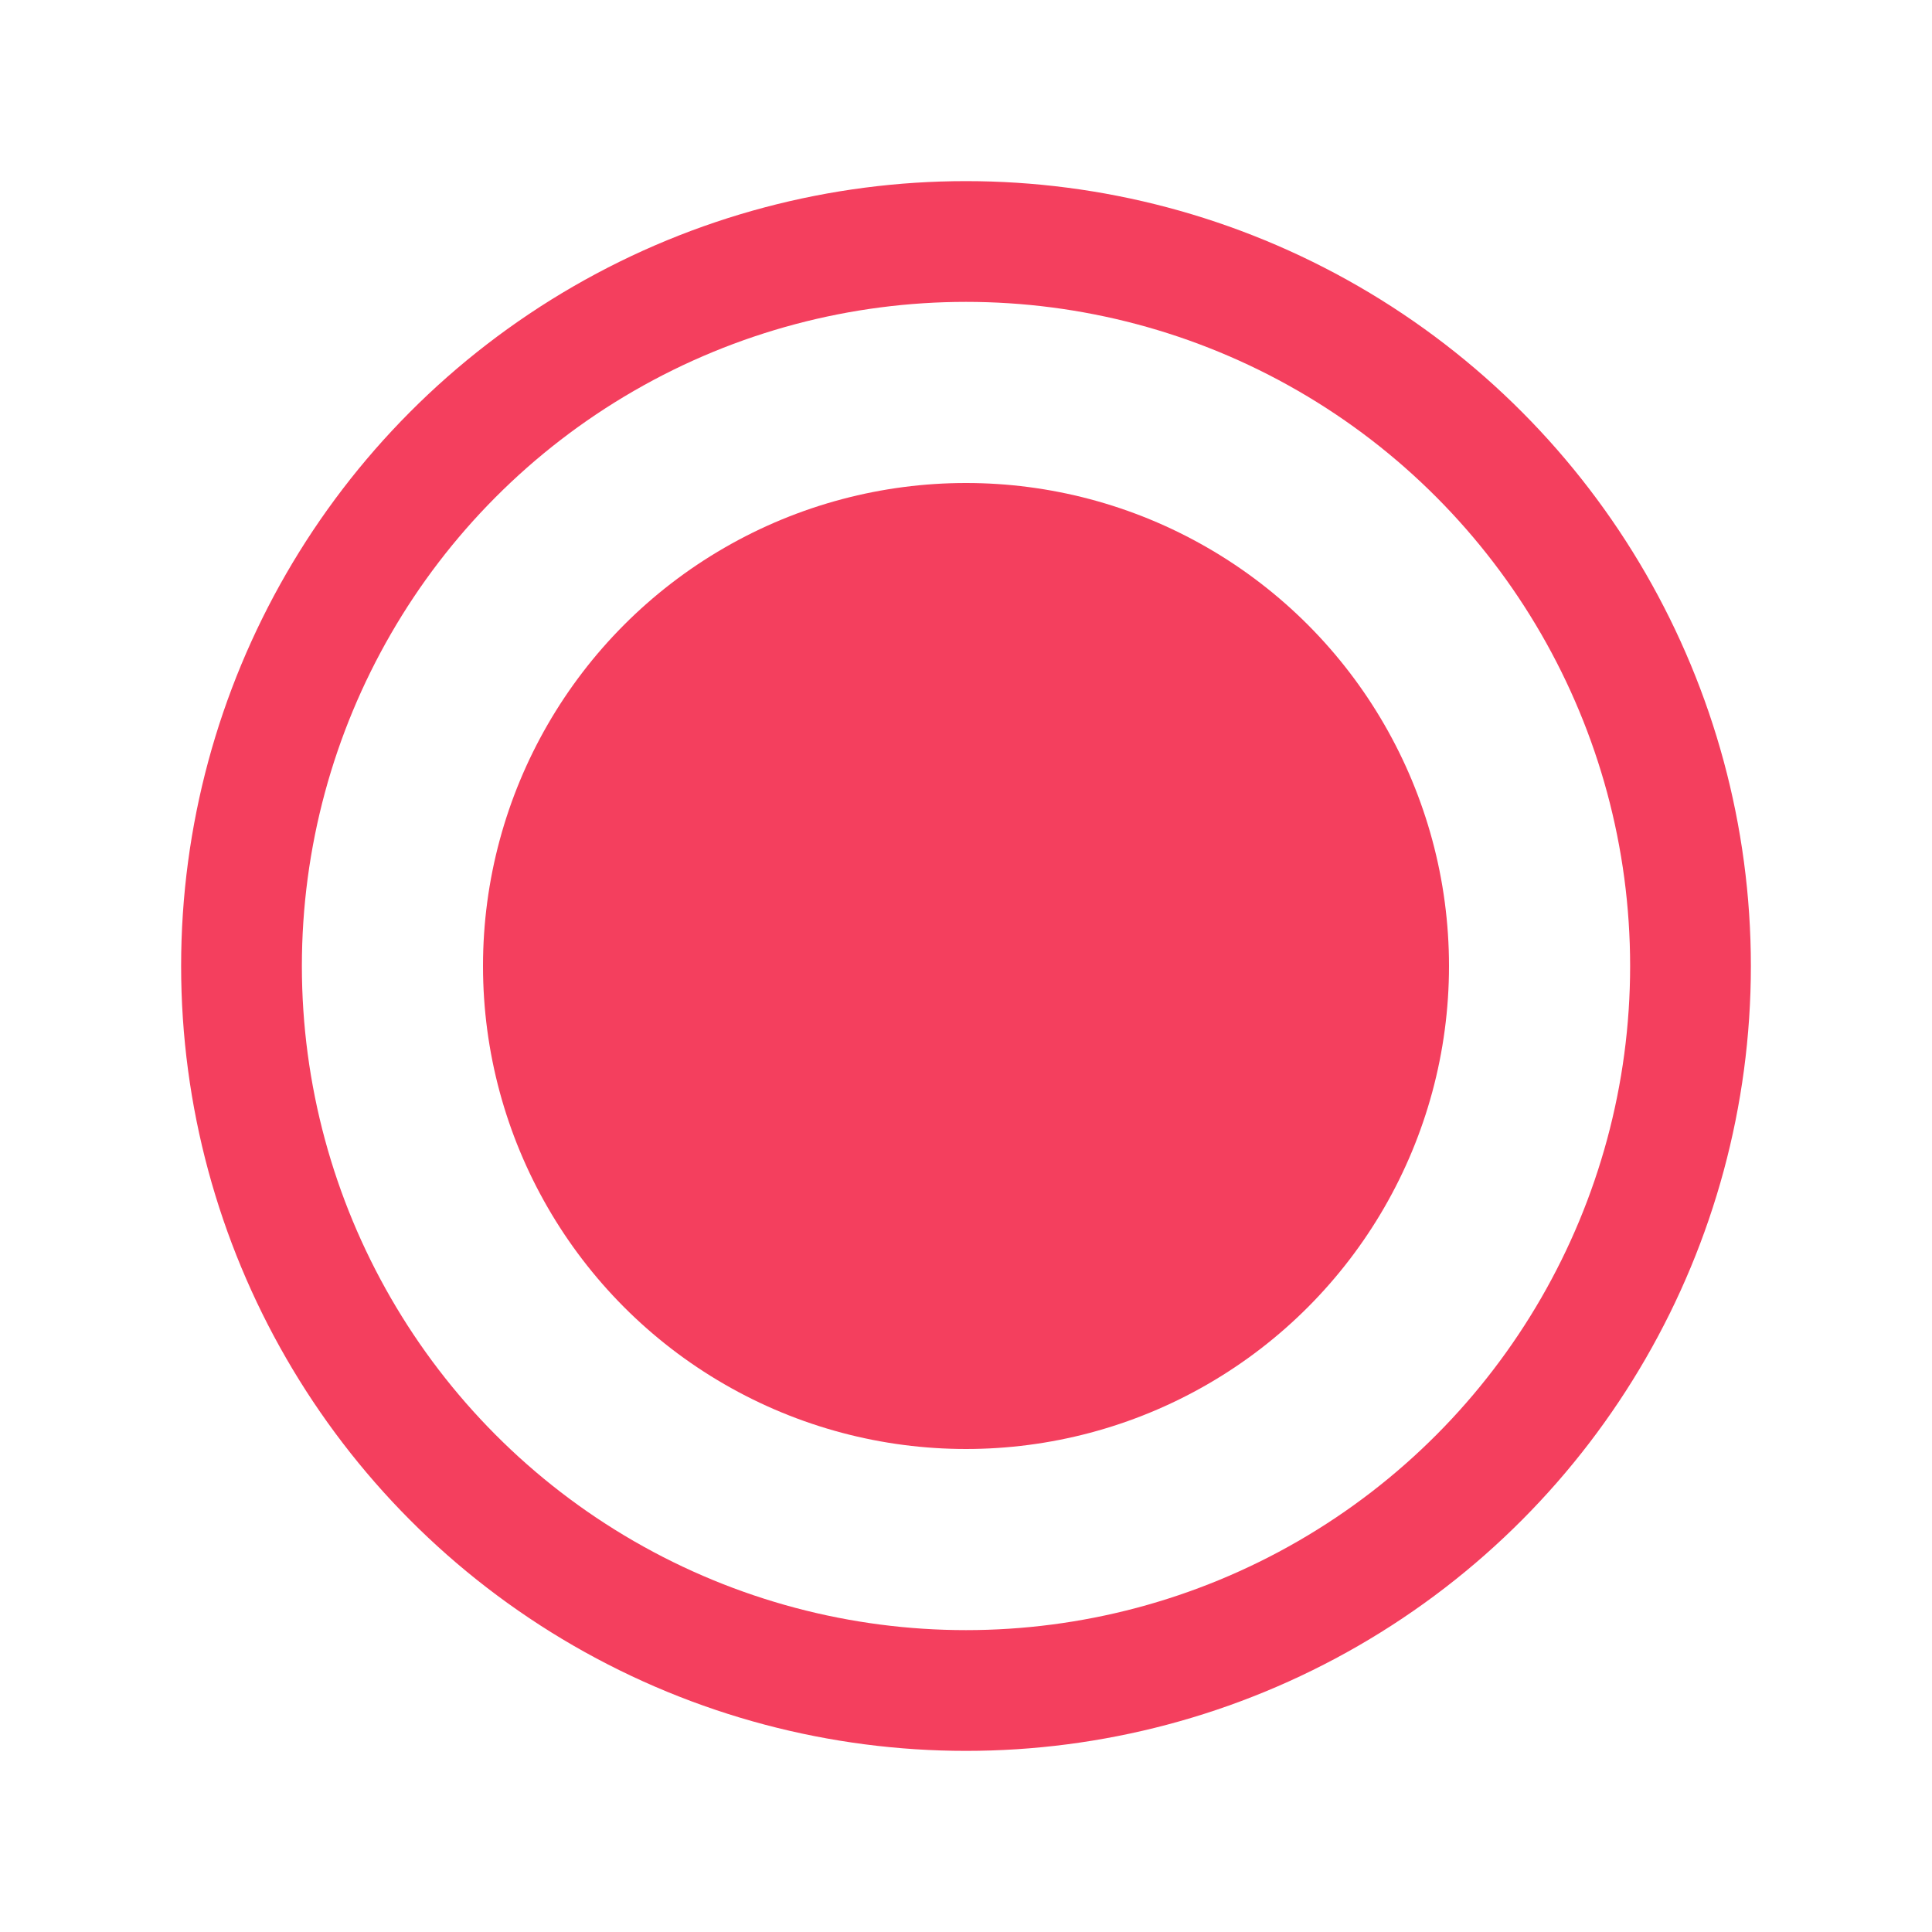 <svg width="32" height="32" viewBox="0 0 32 32" fill="none" xmlns="http://www.w3.org/2000/svg">
  <circle cx="16" cy="16" r="8" fill="#F43F5E"/>
  <circle cx="16" cy="16" r="12" stroke="#F43F5E" stroke-width="2"/>
</svg> 